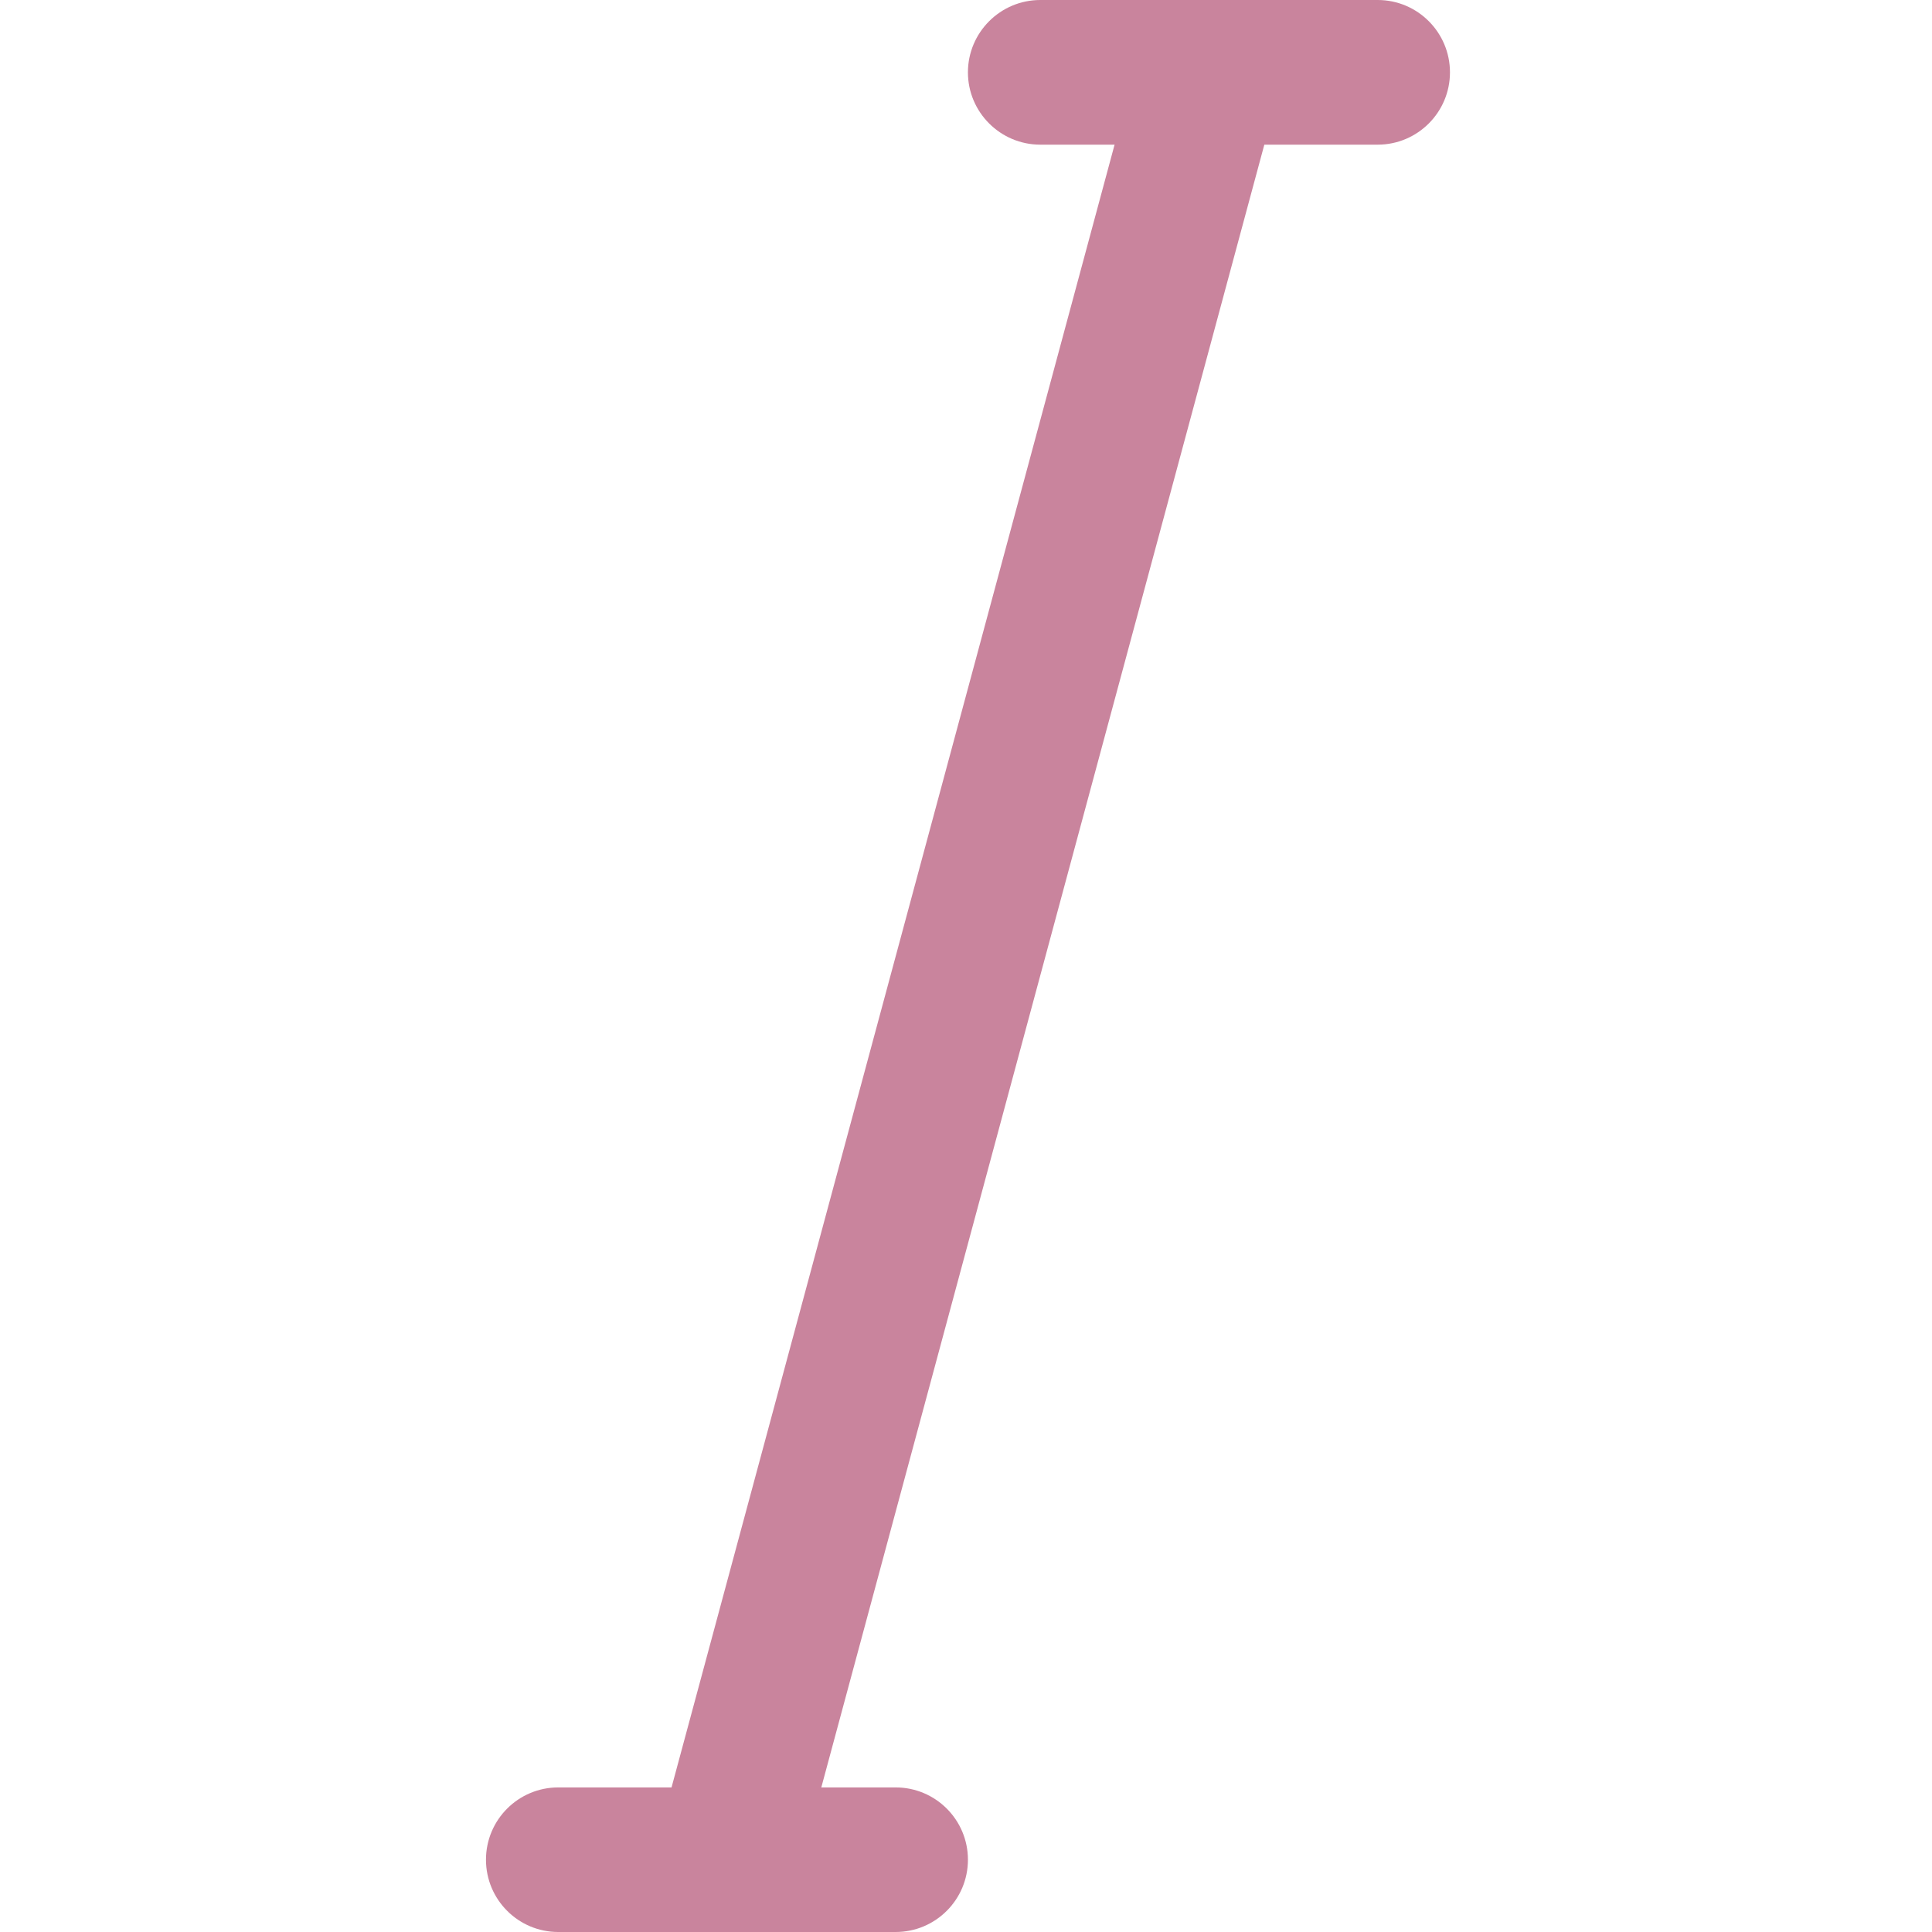 <svg width="24" height="24" viewBox="0 0 24 24" fill="none" xmlns="http://www.w3.org/2000/svg">
<g clip-path="url(#clip0)">
<path d="M11.126 24H6.935C6.439 24 6.037 23.598 6.037 23.102C6.037 22.606 6.439 22.204 6.935 22.204H11.126C11.622 22.204 12.024 22.606 12.024 23.102C12.024 23.598 11.622 24 11.126 24Z" fill="#C9849D"/>
<path d="M17.114 1.797H12.923C12.427 1.797 12.024 1.394 12.024 0.899C12.024 0.403 12.427 0 12.923 0H17.114C17.61 0 18.012 0.403 18.012 0.899C18.012 1.394 17.61 1.797 17.114 1.797Z" fill="#C9849D"/>
<path d="M9.031 24C8.955 24 8.876 23.99 8.796 23.97C8.318 23.841 8.034 23.348 8.163 22.868L14.151 0.665C14.279 0.186 14.772 -0.099 15.251 0.032C15.73 0.161 16.014 0.654 15.885 1.133L9.897 23.337C9.79 23.737 9.428 24 9.031 24Z" fill="#C9849D"/>
</g>
<defs>
<clipPath id="clip0">
<rect width="24" height="24" fill="white"/>
</clipPath>
</defs>
</svg>
